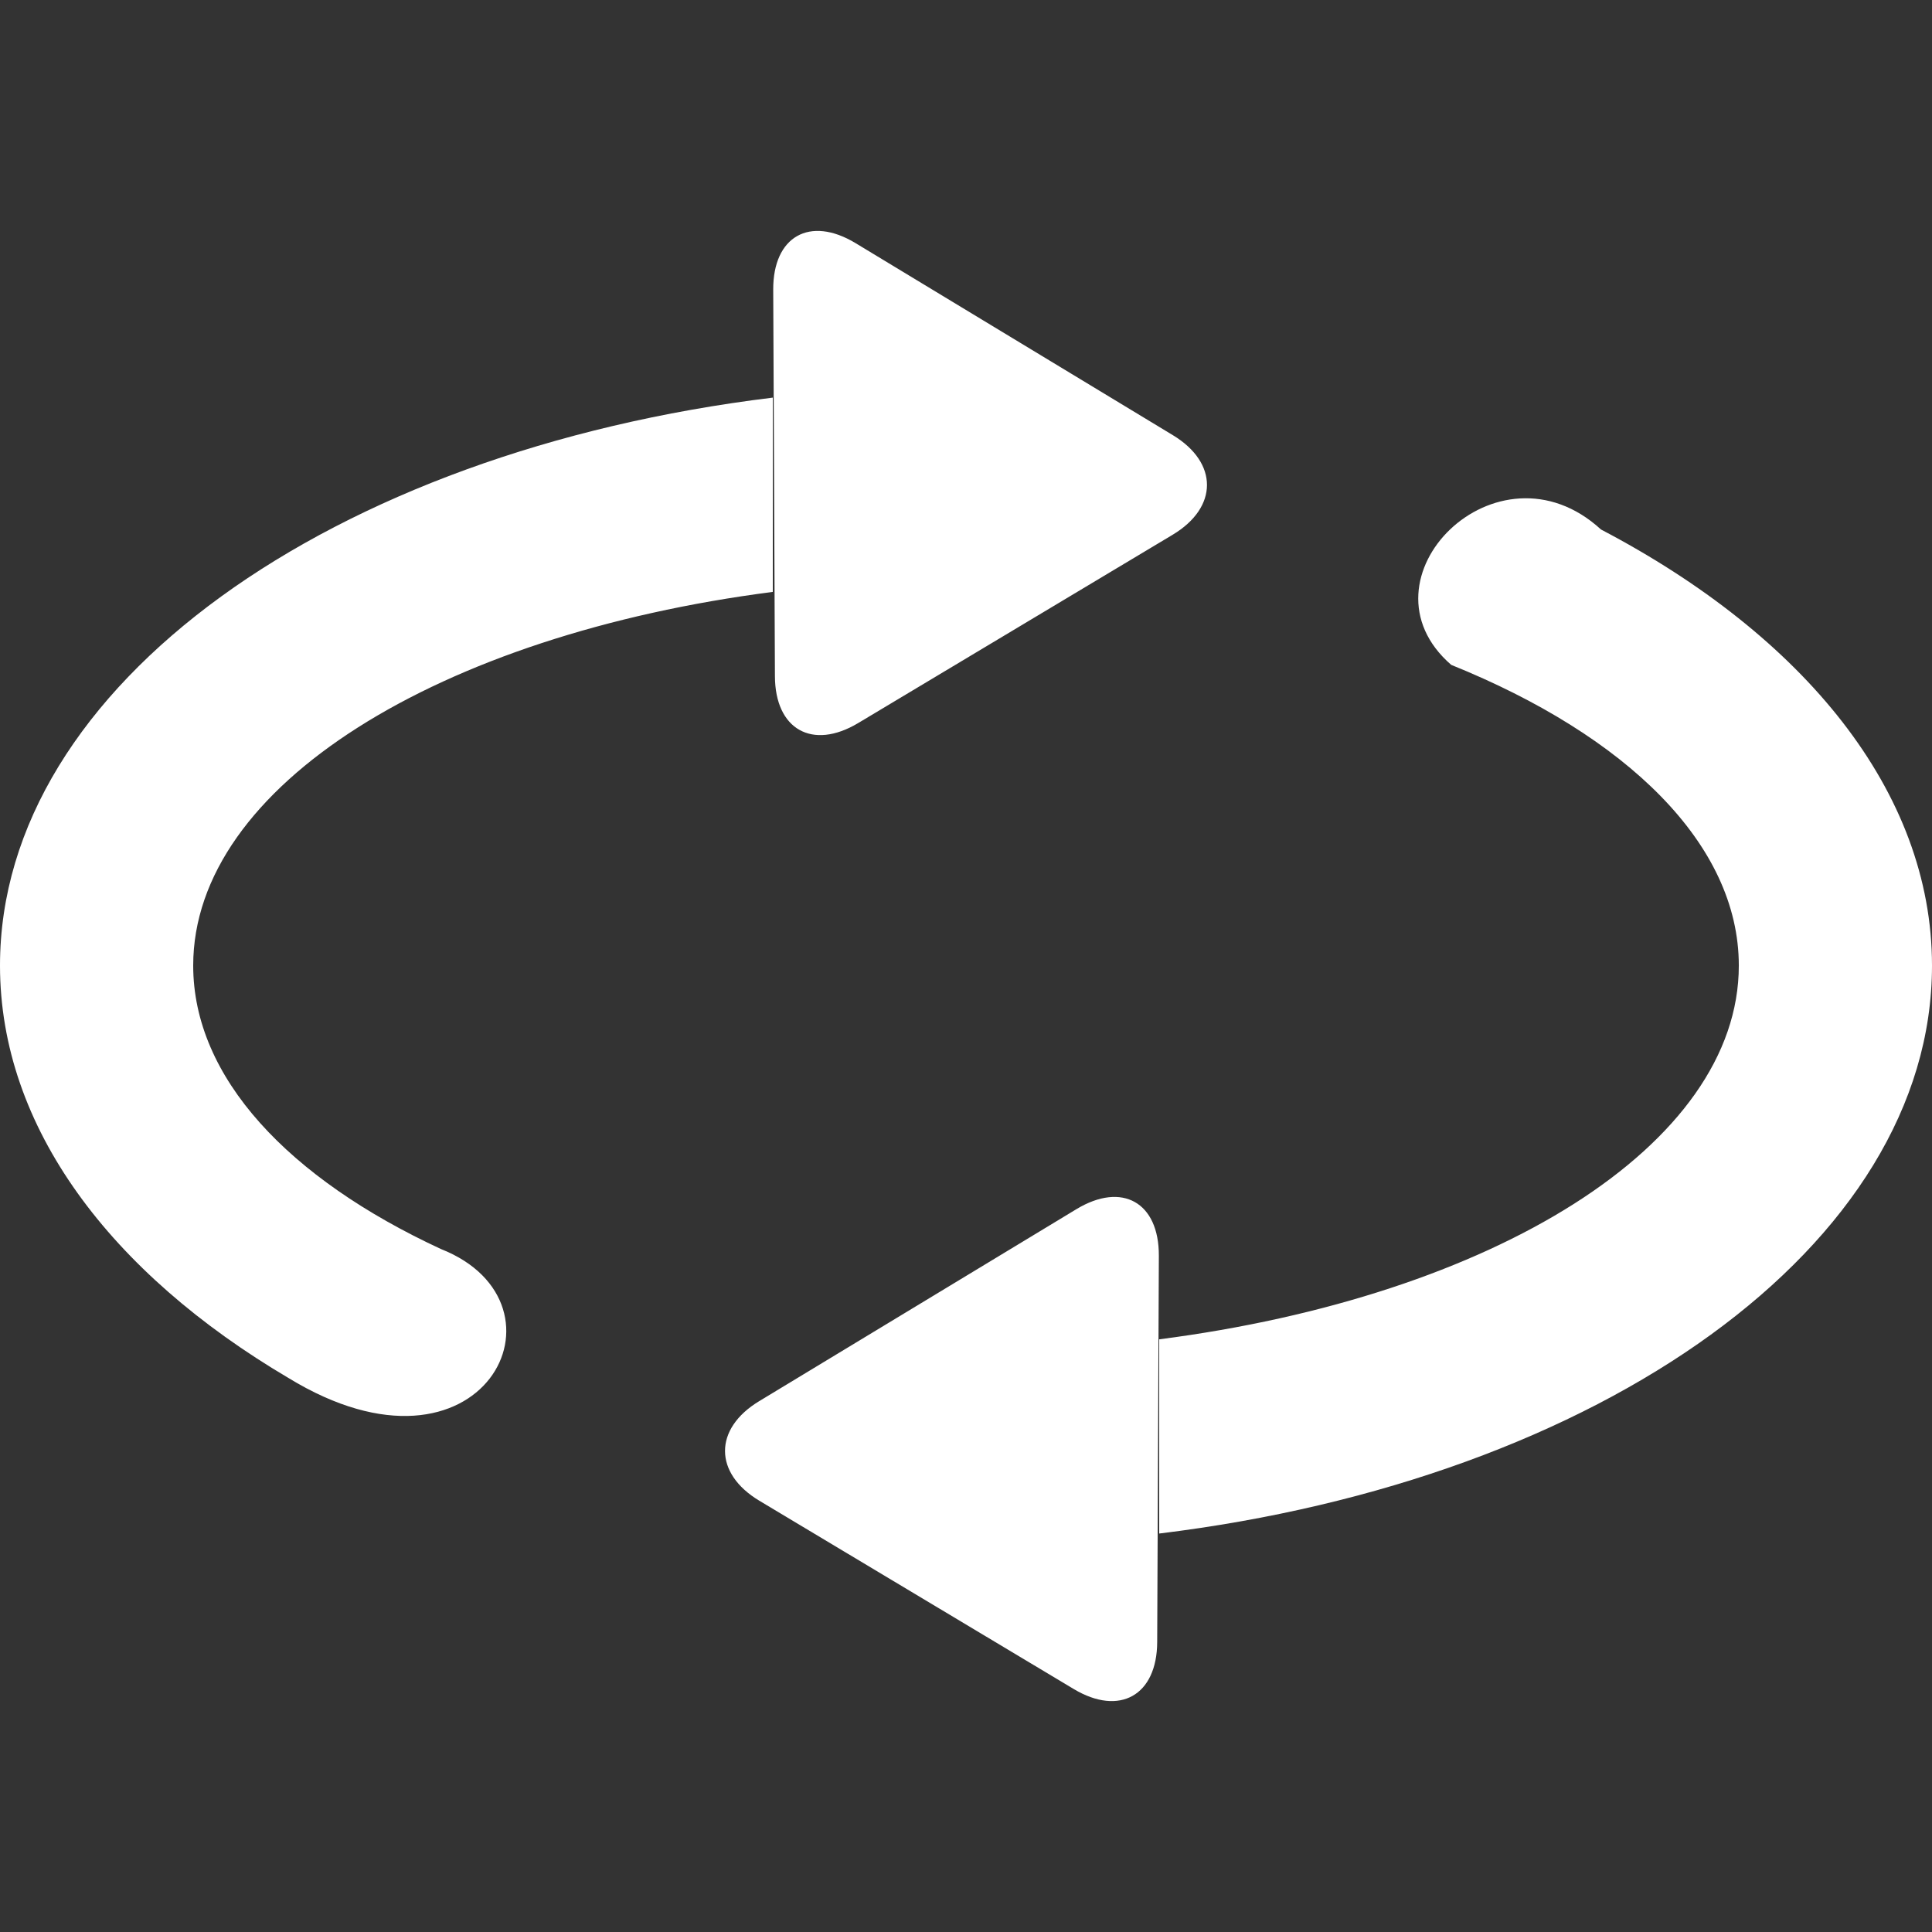 <?xml version="1.0" encoding="iso-8859-1"?>
<!-- Generator: Adobe Illustrator 16.0.0, SVG Export Plug-In . SVG Version: 6.00 Build 0)  -->
<!DOCTYPE svg PUBLIC "-//W3C//DTD SVG 1.1//EN" "http://www.w3.org/Graphics/SVG/1.1/DTD/svg11.dtd">
<svg version="1.1" id="Capa_1" xmlns="http://www.w3.org/2000/svg" xmlns:xlink="http://www.w3.org/1999/xlink" x="0px" y="0px"
	 width="140.171px" height="140.171px" viewBox="0 0 140.171 140.171" style="enable-background:new 0 0 140.171 140.171;"
	 xml:space="preserve" fill = "#fff">
<rect x="0" y="0" width="140.171" height="140.171" fill="#333333" stroke="none"/>
<g>
	<g id="_x33_52._Repeat">
		<g>
			<path d="M31.987,90.618c-11.048-5.12-17.97-12.437-17.97-20.564c0-13.055,17.882-23.996,42.051-27.11V28.848
				C24.078,32.746,0,49.713,0,70.054c0,11.729,8.021,22.303,20.925,29.92C35.043,108.604,42.051,94.588,31.987,90.618z
				 M116.155,38.416c-7.521-6.906-18.035,3.607-10.865,9.822c12.724,5.14,20.865,13.004,20.865,21.816
				c0,13.062-17.885,24.004-42.052,27.117v14.09c31.99-3.892,56.068-20.858,56.068-41.207
				C140.171,57.423,130.853,46.116,116.155,38.416z M62.261,52.461L85.075,38.8c3.319-1.988,3.326-5.226,0.018-7.228L62.068,17.637
				c-3.312-1.999-5.985-0.489-5.969,3.381l0.124,28.034C56.233,52.923,58.938,54.449,62.261,52.461z M78.104,87.723L55.08,101.657
				c-3.311,2.002-3.304,5.24,0.019,7.229l22.811,13.661c3.319,1.984,6.03,0.462,6.047-3.412l0.12-28.034
				C84.089,87.233,81.413,85.725,78.104,87.723z"/>
		</g>
	</g>
</g>
<g>
</g>
<g>
</g>
<g>
</g>
<g>
</g>
<g>
</g>
<g>
</g>
<g>
</g>
<g>
</g>
<g>
</g>
<g>
</g>
<g>
</g>
<g>
</g>
<g>
</g>
<g>
</g>
<g>
</g>
</svg>
